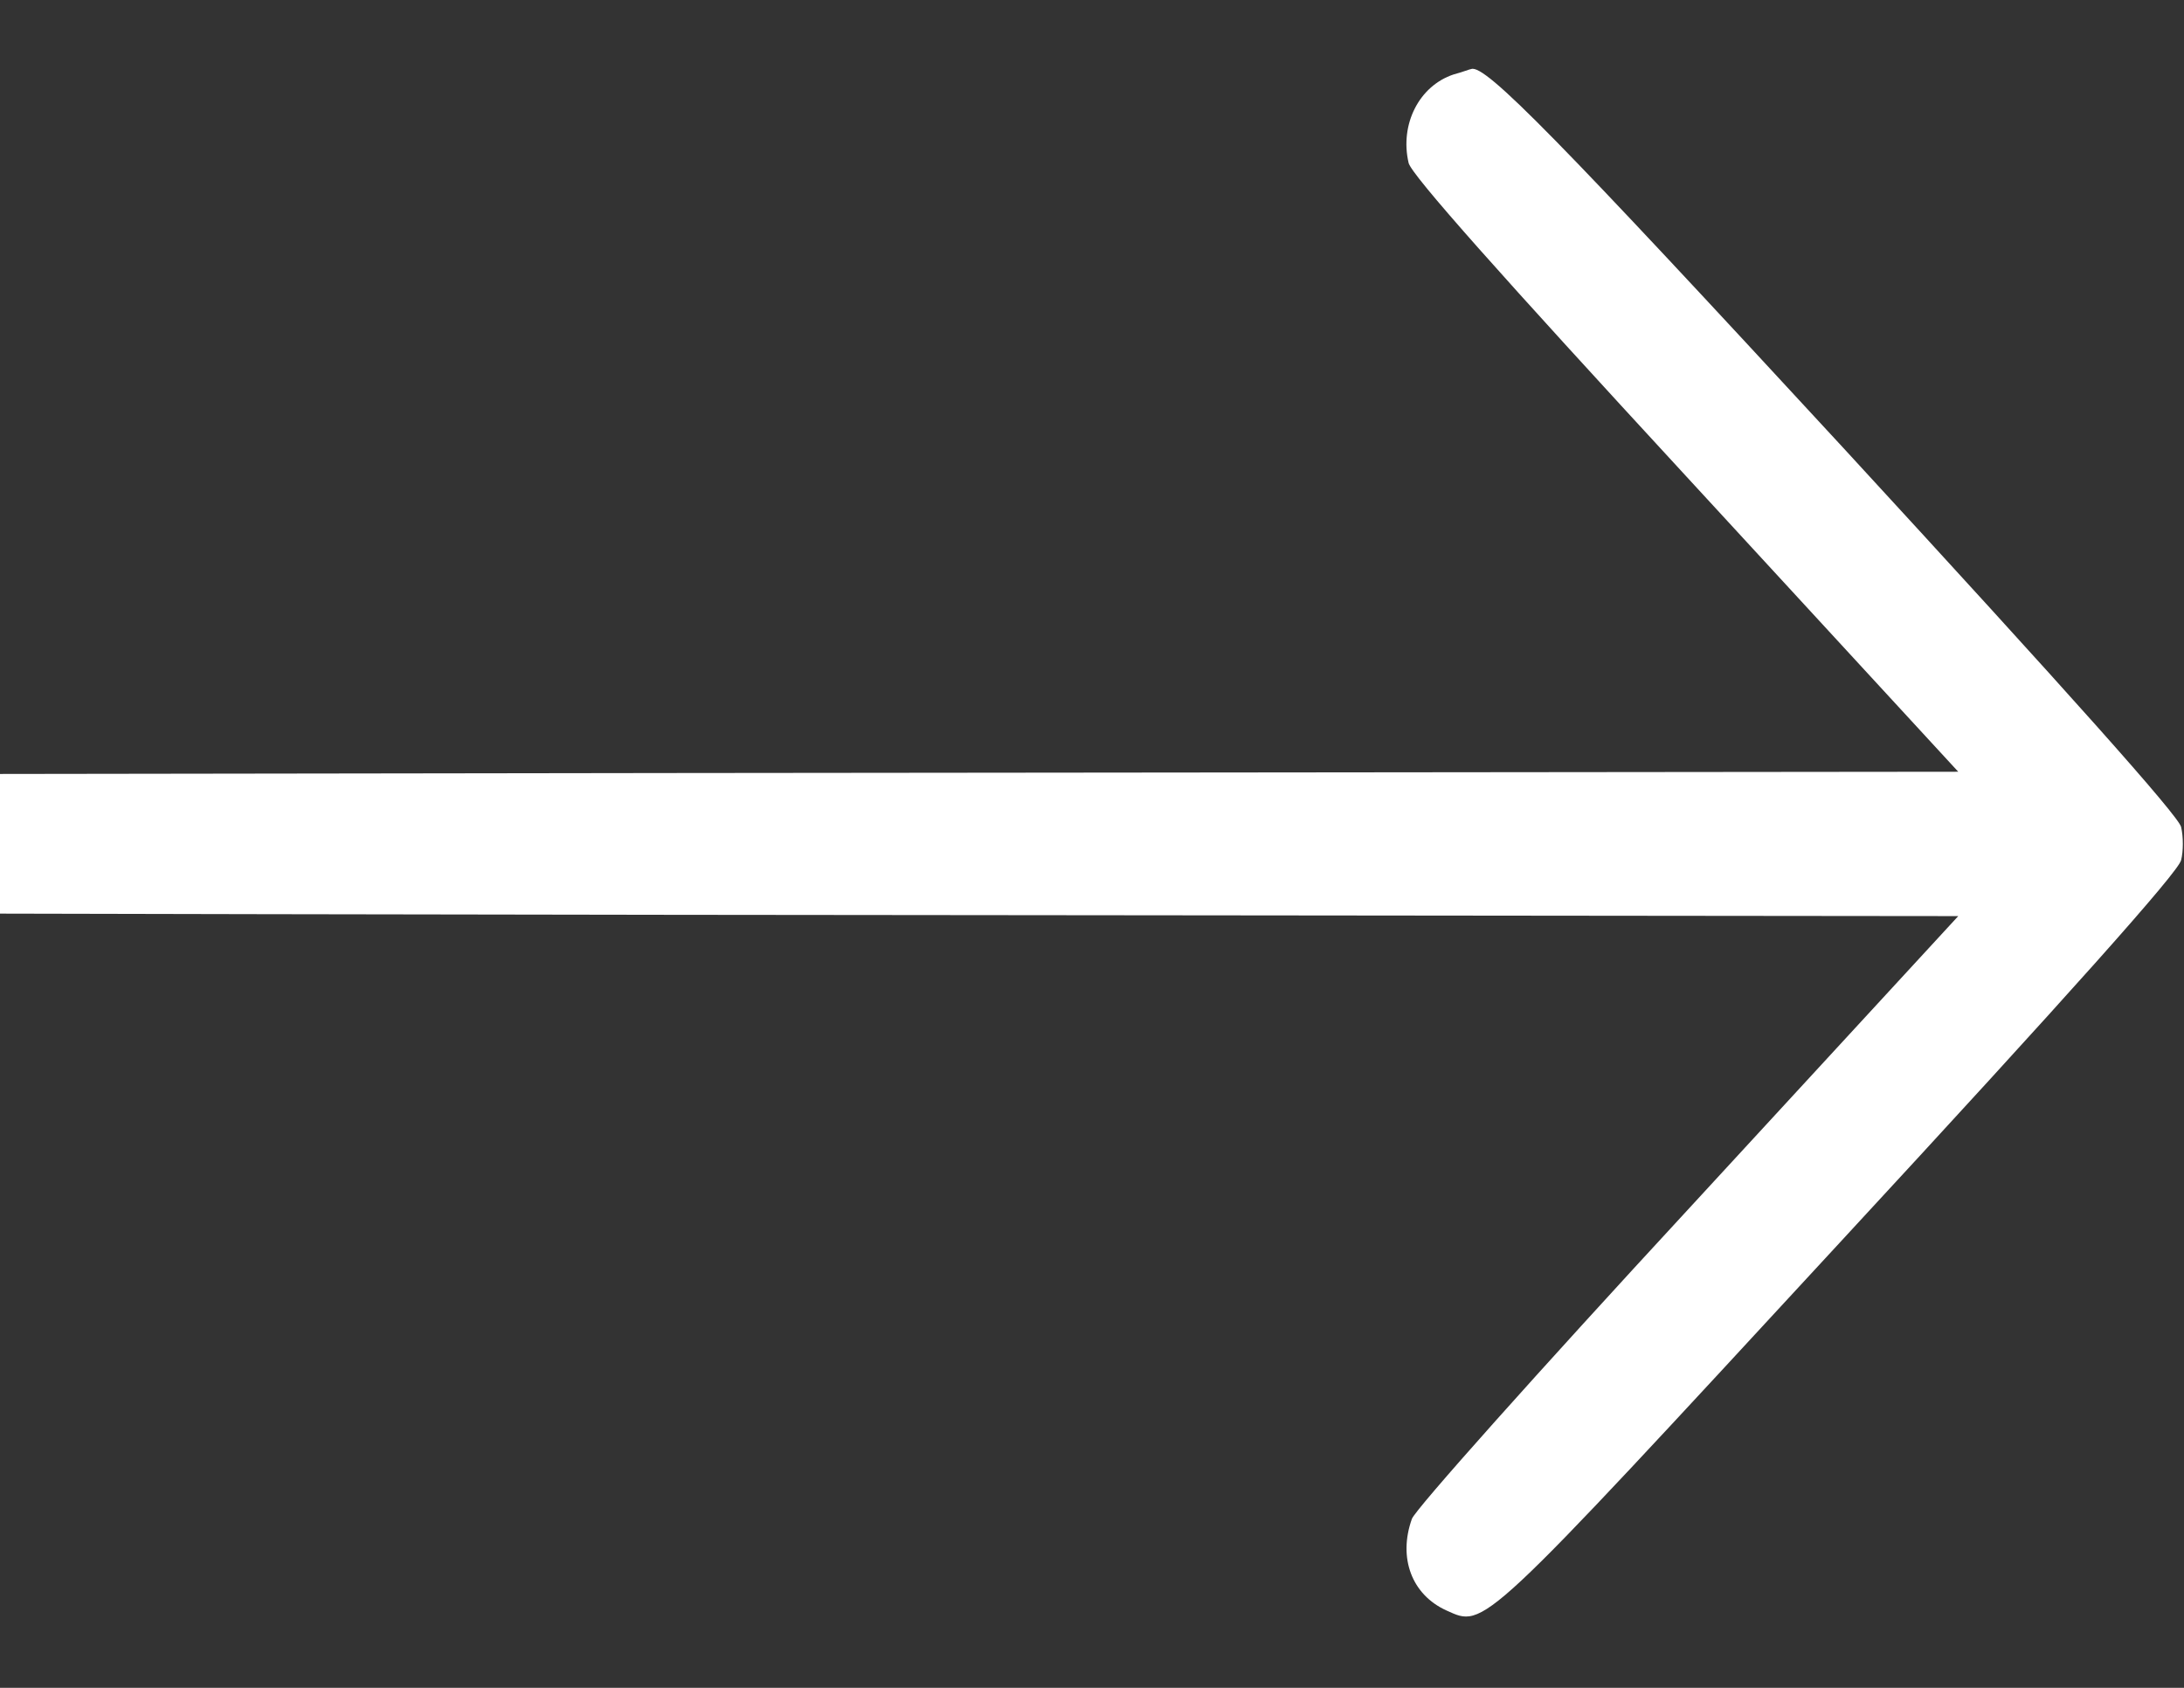 <svg width="22" height="17" viewBox="0 0 22 17" fill="none" xmlns="http://www.w3.org/2000/svg">
<rect x="0" y="0" width="22" height="17" fill="#333333" stroke="none"/>
<path d="M14.642 0.75C14.295 0.865 14.099 1.252 14.189 1.64C14.211 1.755 15.146 2.803 16.977 4.788L19.726 7.773L6.759 7.786L-6.214 7.804L-6.371 7.931C-6.455 7.997 -6.567 8.167 -6.611 8.306C-6.684 8.53 -6.679 8.579 -6.595 8.766C-6.544 8.881 -6.432 9.027 -6.348 9.087C-6.203 9.19 -5.604 9.196 6.764 9.214L19.726 9.227L17.005 12.181C15.505 13.804 14.25 15.209 14.222 15.299C14.082 15.693 14.222 16.062 14.569 16.22C14.961 16.395 14.883 16.468 18.534 12.514C20.829 10.032 21.949 8.778 21.971 8.663C21.994 8.573 21.994 8.427 21.971 8.33C21.949 8.221 20.835 6.974 18.567 4.51C15.689 1.392 14.961 0.647 14.821 0.695C14.81 0.695 14.732 0.726 14.642 0.75Z" fill="white"/>
</svg>
